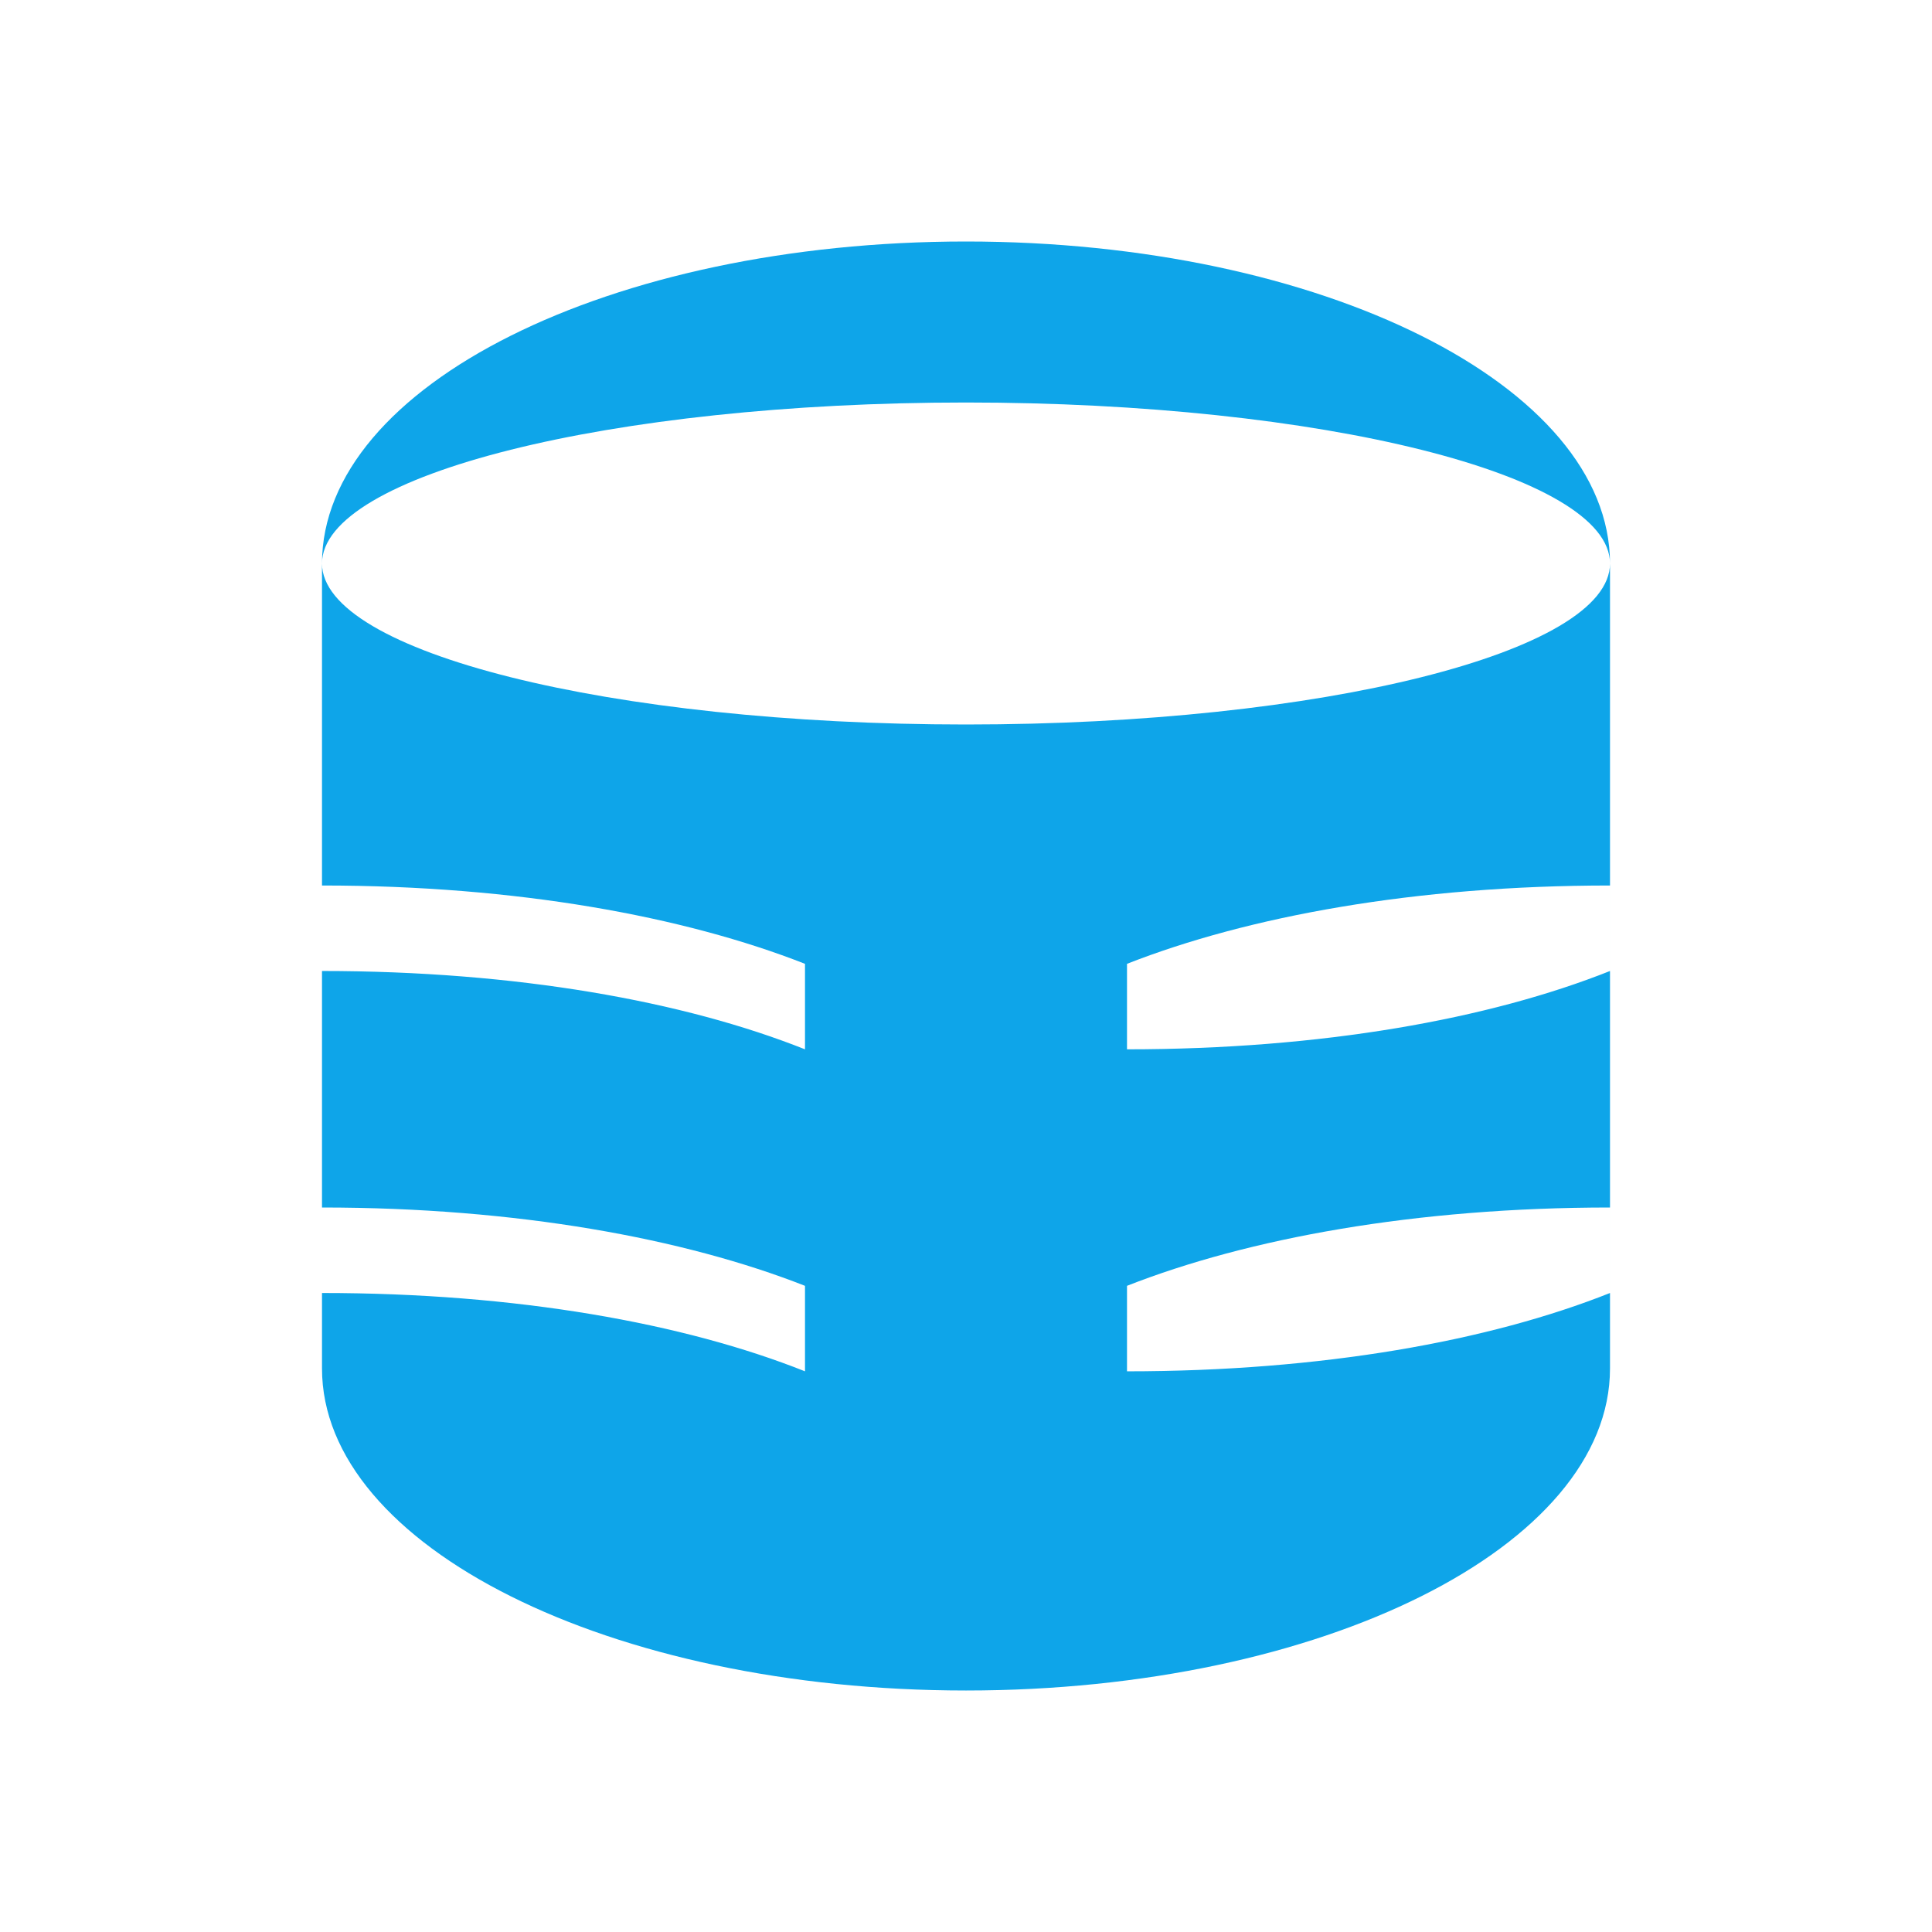 <svg xmlns="http://www.w3.org/2000/svg" viewBox="0 0 24 24" fill="#0ea5e9">
  <path d="M4 7v10c0 2.21 3.582 4 8 4s8-1.79 8-4V7c0-2.21-3.582-4-8-4S4 4.79 4 7zm16 0c0 1.1-3.582 2-8 2s-8-.9-8-2s3.582-2 8-2s8 .9 8 2zm-16 4c2.42 0 4.5.384 6 .973v1.062c-1.5-.597-3.58-.973-6-.973v-1.062zm16 0v1.062c-1.5.597-3.58.973-6 .973v-1.062c1.5-.589 3.58-.973 6-.973zM4 15c2.42 0 4.5.384 6 .973v1.062c-1.5-.597-3.58-.973-6-.973v-1.062zm16 0v1.062c-1.5.597-3.58.973-6 .973v-1.062c1.5-.589 3.58-.973 6-.973z"/>
</svg>